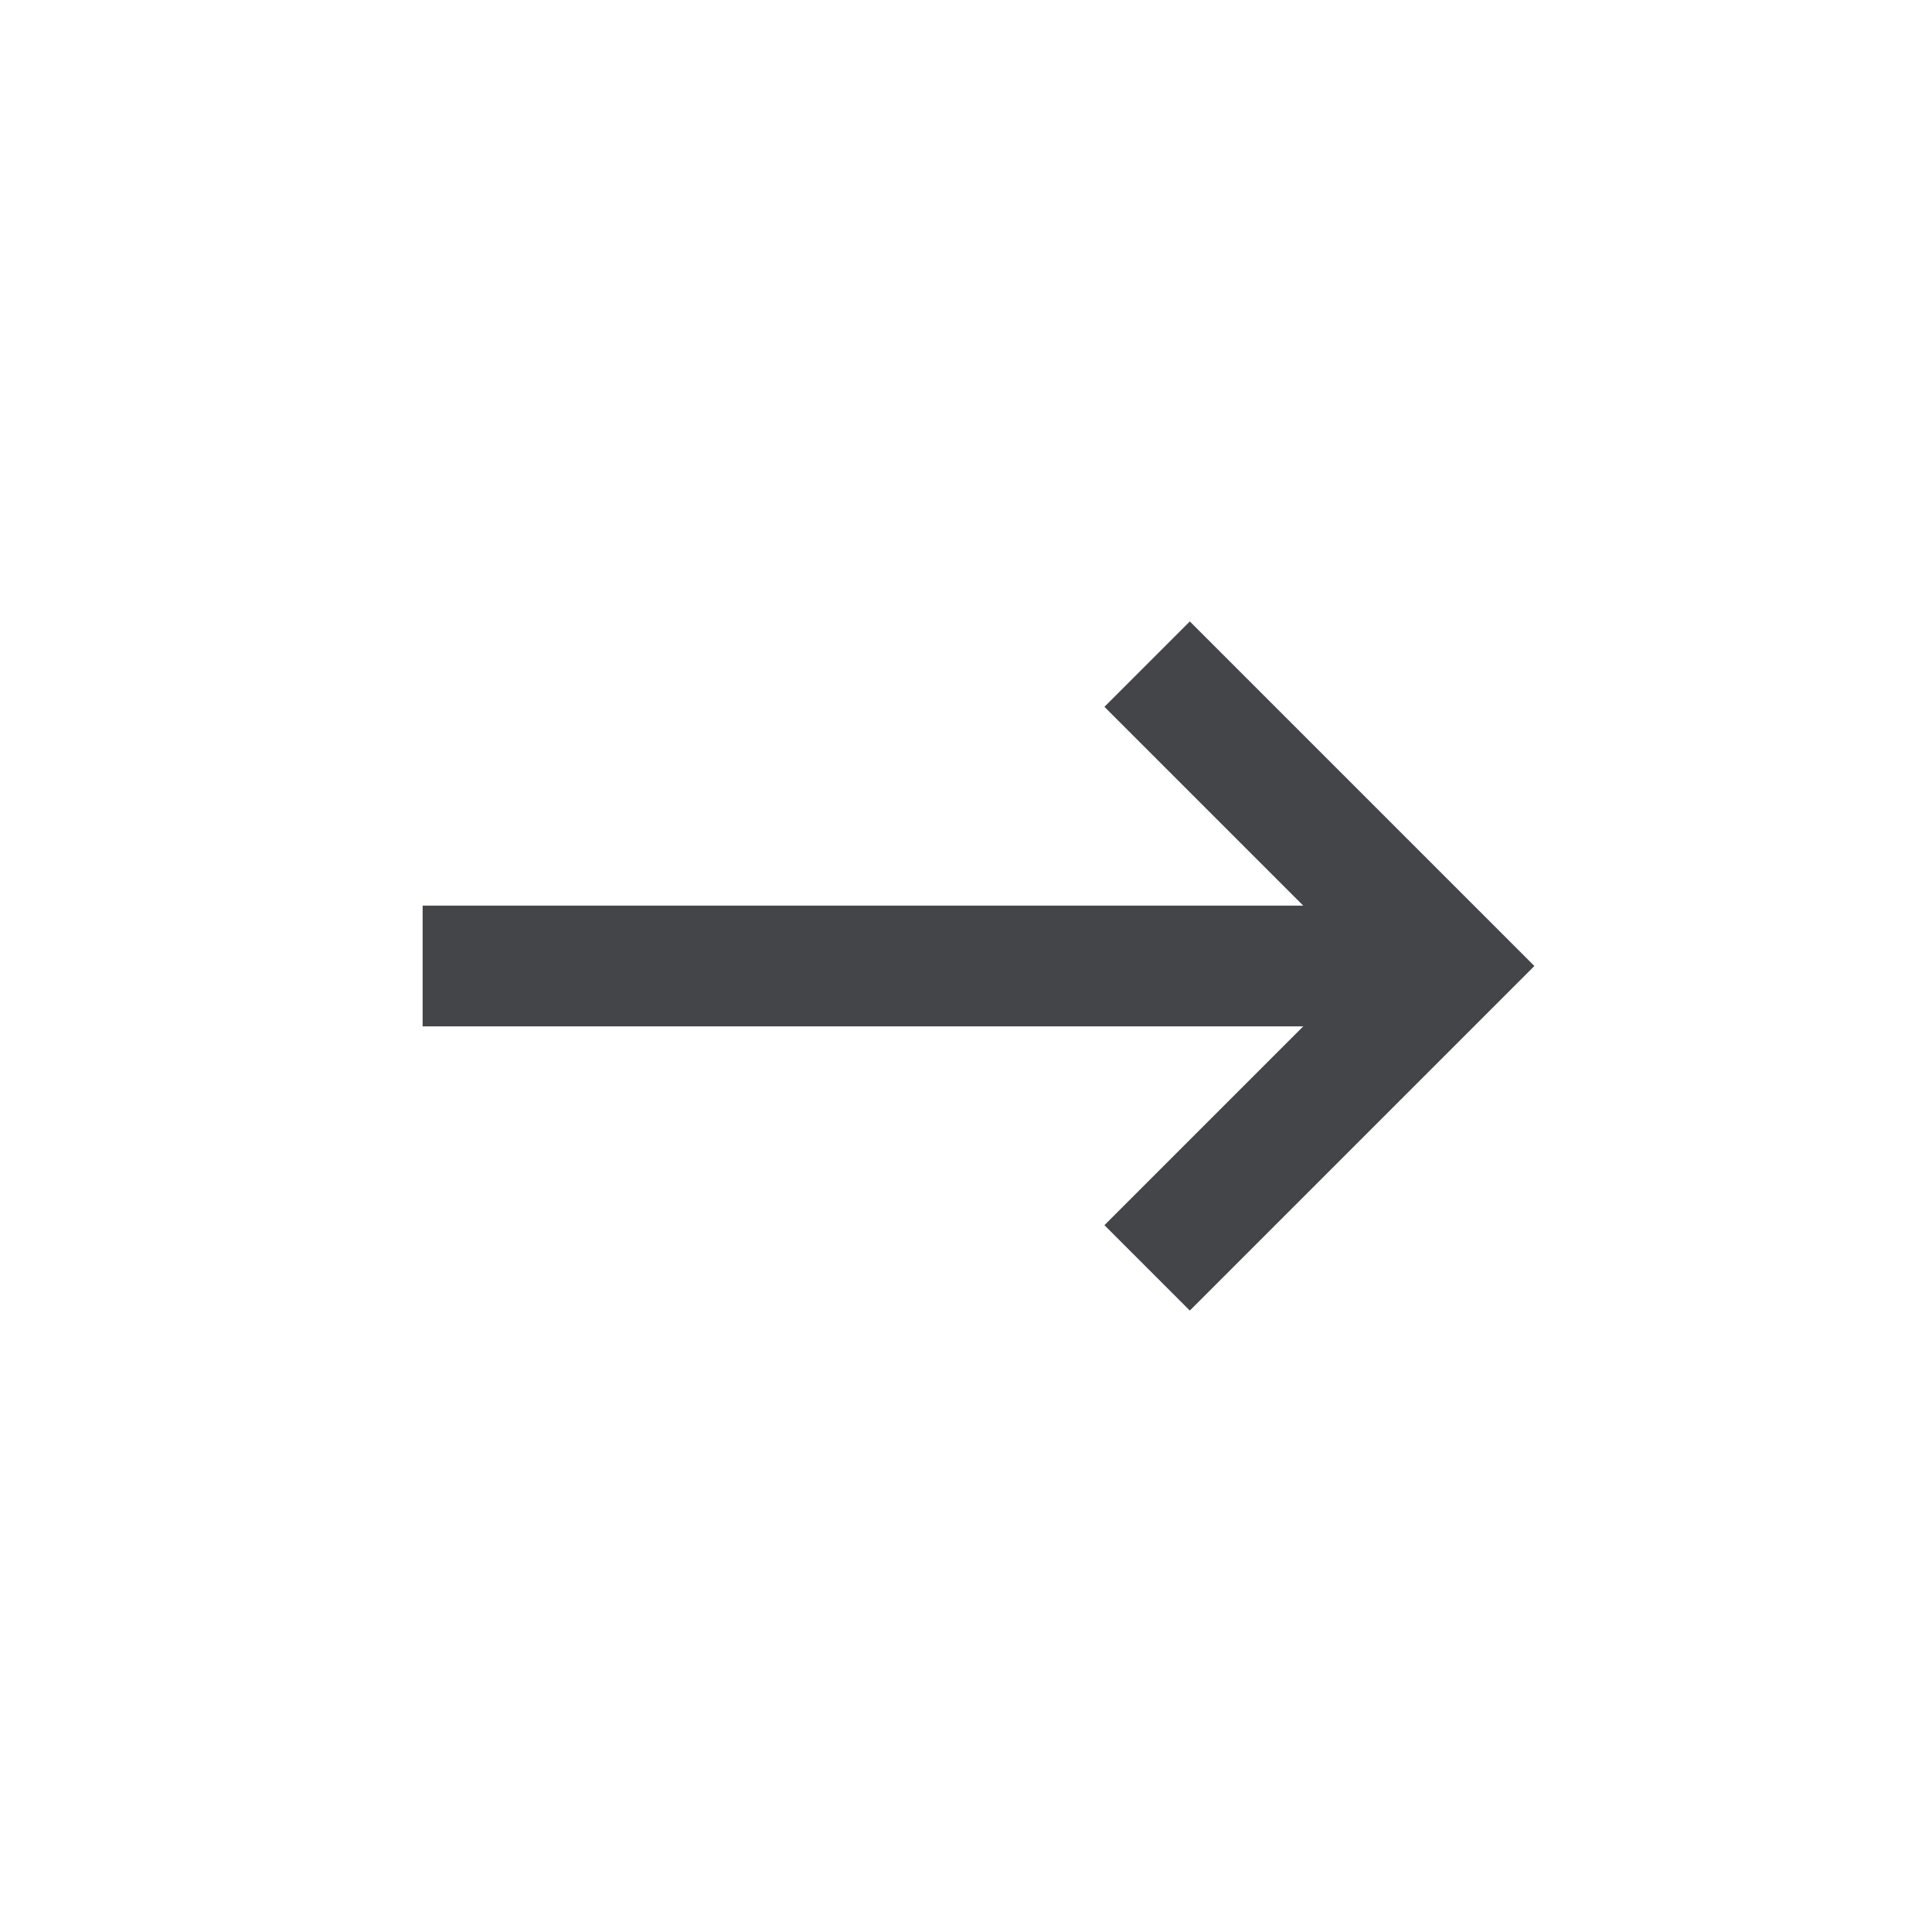 <?xml version="1.0" encoding="UTF-8"?>
<svg width="32px" height="32px" viewBox="0 0 32 32" version="1.1" xmlns="http://www.w3.org/2000/svg" xmlns:xlink="http://www.w3.org/1999/xlink">
    <!-- Generator: Sketch 52.3 (67297) - http://www.bohemiancoding.com/sketch -->
    <title>icon/general/32x32/arrow/dark@3x</title>
    <desc>Created with Sketch.</desc>
    <g id="icon/general/32x32/arrow/dark" stroke="none" stroke-width="1" fill="none" fill-rule="evenodd">
        <g id="Group-5" transform="translate(7, 11)">
            <polygon id="Fill-1" fill="#444549" points="0 6 16 6 16 4 0 4"></polygon>
            <polyline id="Stroke-2" stroke="#444549" stroke-width="2" points="12 10 17 5 12 0"></polyline>
        </g>
    </g>
</svg>